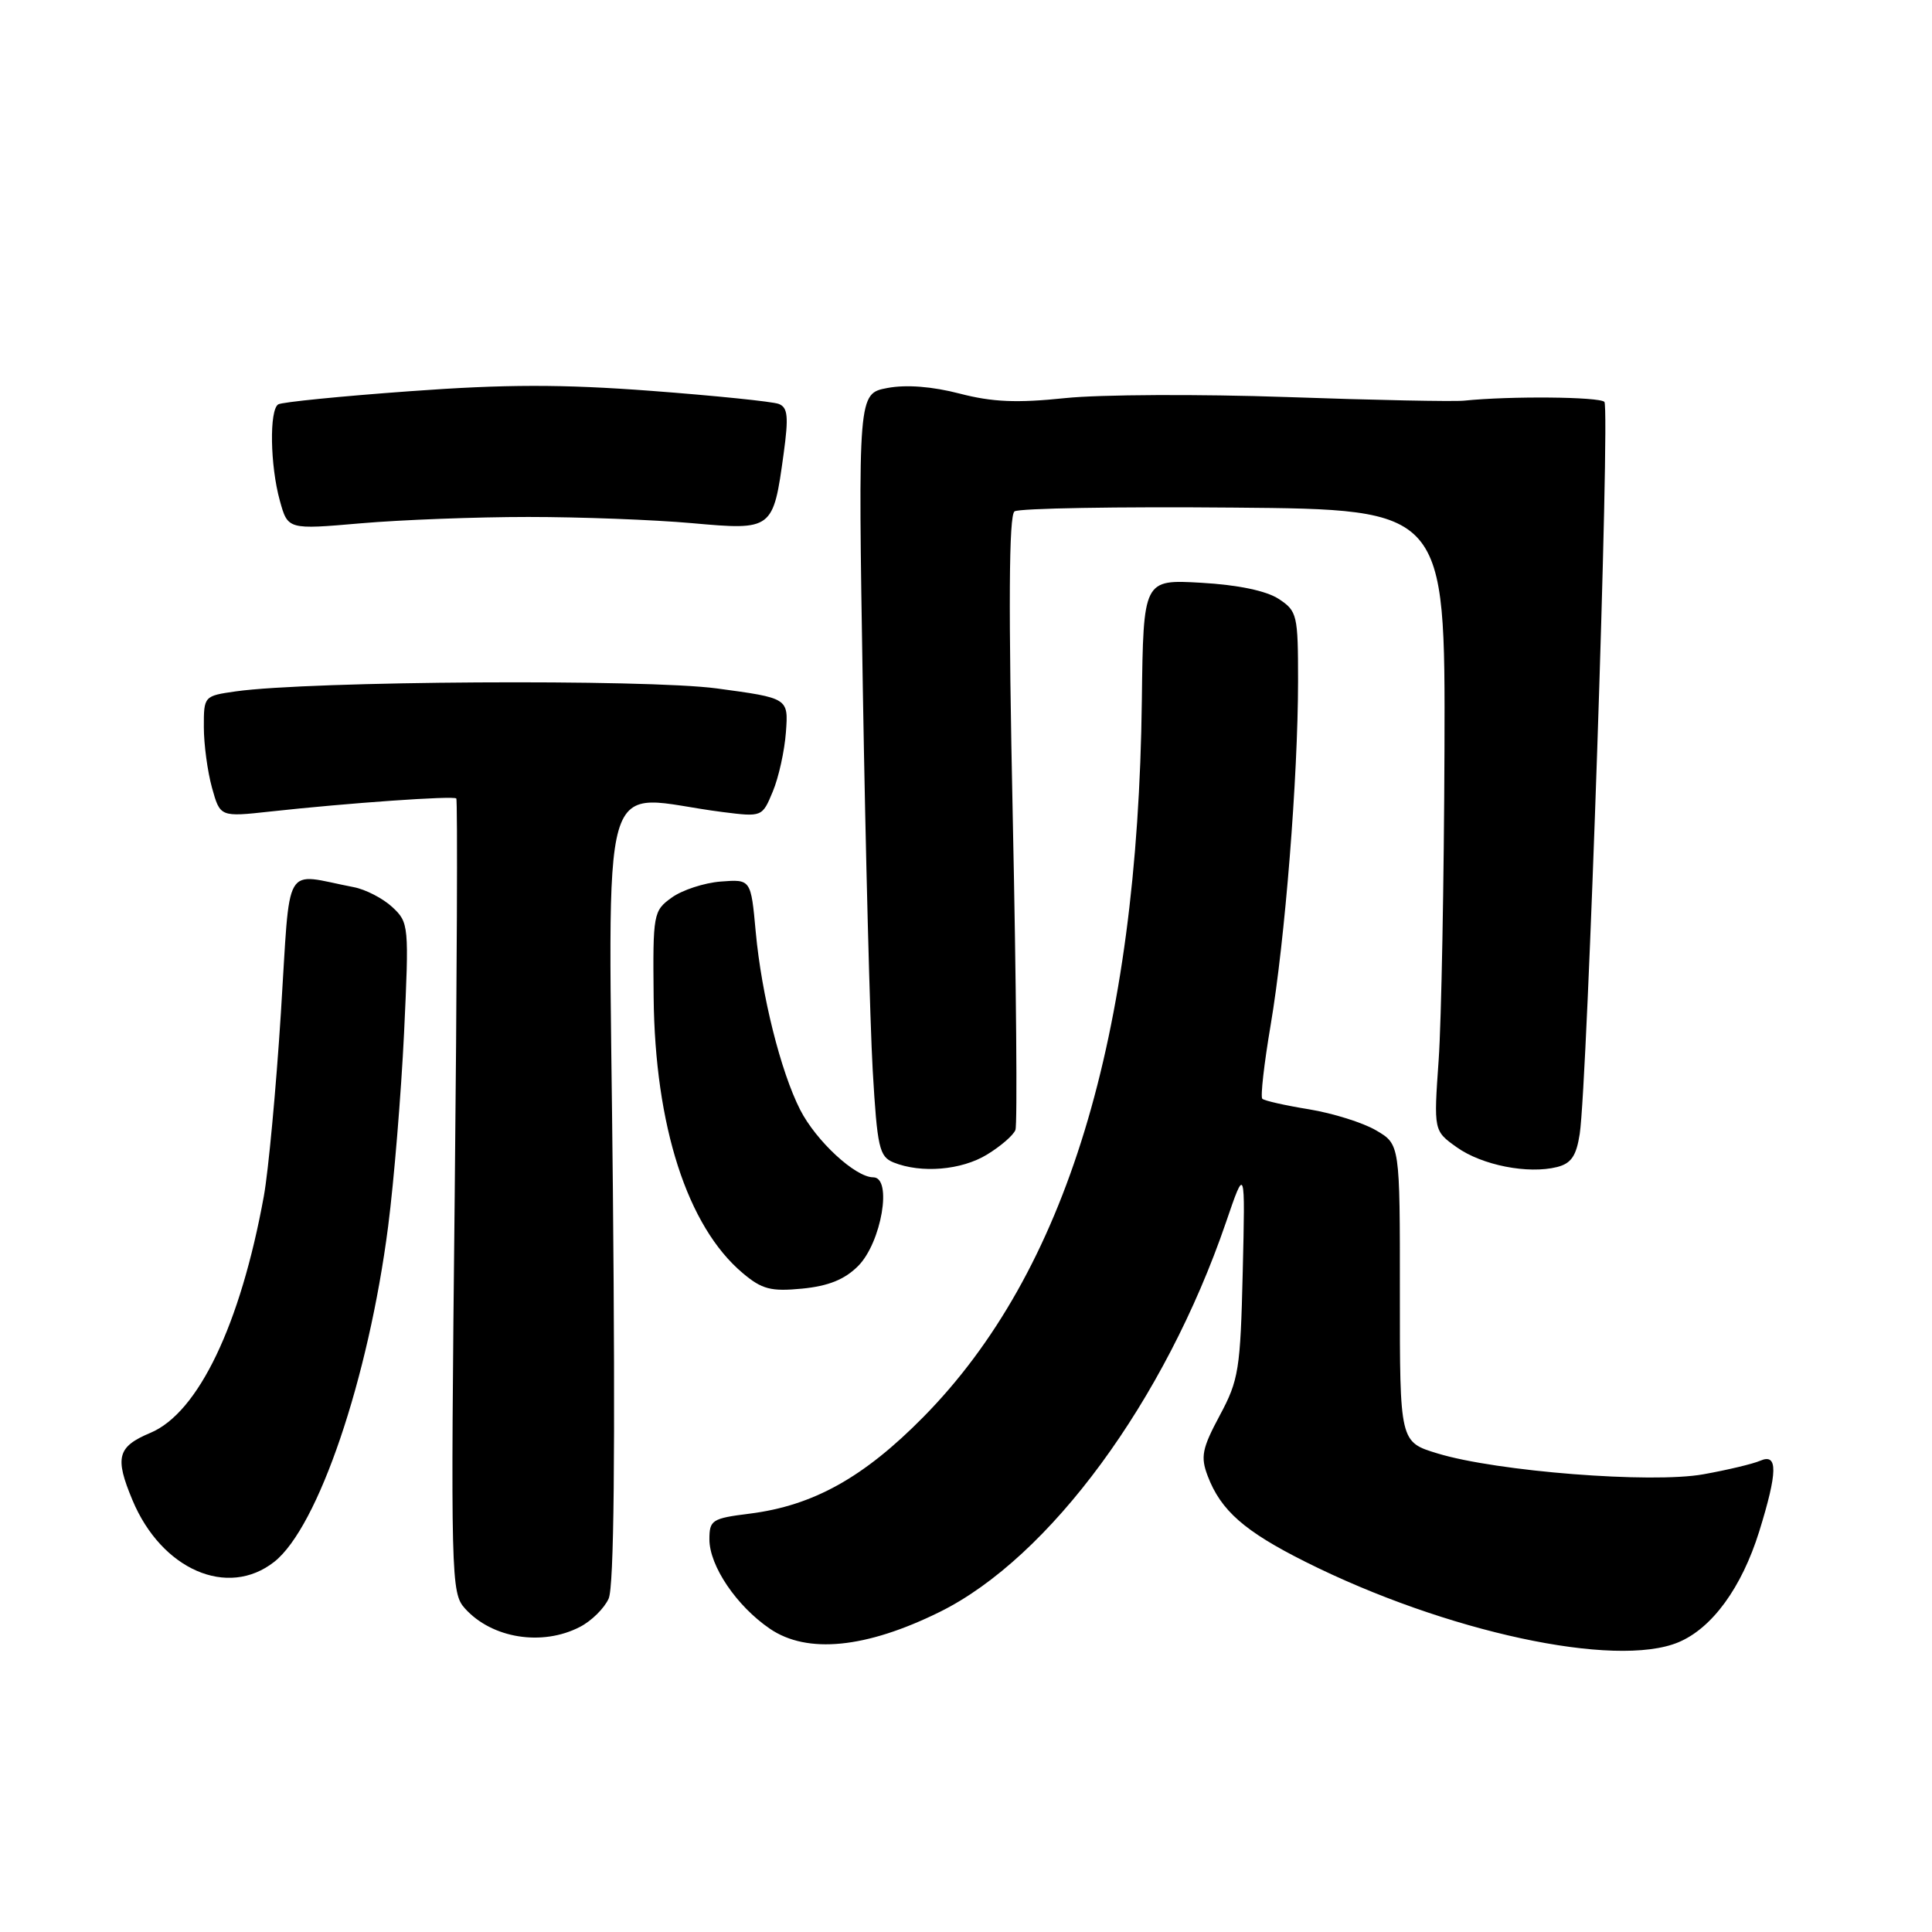 <?xml version="1.0" encoding="UTF-8" standalone="no"?>
<!DOCTYPE svg PUBLIC "-//W3C//DTD SVG 1.1//EN" "http://www.w3.org/Graphics/SVG/1.1/DTD/svg11.dtd" >
<svg xmlns="http://www.w3.org/2000/svg" xmlns:xlink="http://www.w3.org/1999/xlink" version="1.1" viewBox="0 0 256 256">
 <g >
 <path fill="currentColor"
d=" M 222.40 217.61 C 226.87 215.74 230.78 210.37 233.10 202.94 C 235.55 195.04 235.60 192.53 233.25 193.55 C 232.29 193.97 228.90 194.78 225.71 195.35 C 218.84 196.59 198.33 194.98 190.49 192.59 C 185.48 191.07 185.48 191.07 185.49 171.35 C 185.50 151.63 185.50 151.63 182.34 149.78 C 180.61 148.76 176.61 147.51 173.46 146.99 C 170.31 146.48 167.51 145.85 167.26 145.59 C 167.00 145.33 167.50 140.93 168.37 135.81 C 170.27 124.61 171.99 102.96 172.00 90.27 C 172.00 81.45 171.89 80.97 169.42 79.35 C 167.77 78.28 164.04 77.50 159.17 77.22 C 151.50 76.78 151.50 76.78 151.30 92.83 C 150.76 137.41 141.27 168.55 122.37 187.74 C 114.45 195.78 107.75 199.51 99.31 200.57 C 94.35 201.19 94.00 201.41 94.00 203.97 C 94.00 207.49 97.60 212.81 102.02 215.82 C 106.96 219.19 114.76 218.41 124.52 213.59 C 139.07 206.40 154.35 185.60 162.44 161.99 C 165.00 154.50 165.00 154.50 164.67 168.50 C 164.36 181.48 164.14 182.87 161.62 187.56 C 159.28 191.93 159.06 193.03 160.02 195.56 C 161.76 200.15 164.89 202.90 173.00 206.96 C 191.55 216.25 214.04 221.10 222.40 217.61 Z  M 76.85 215.57 C 78.37 214.79 80.08 213.10 80.65 211.82 C 81.36 210.26 81.54 192.53 81.21 157.60 C 80.67 99.50 78.93 105.47 95.75 107.60 C 100.99 108.26 101.00 108.25 102.40 104.88 C 103.18 103.02 103.96 99.47 104.14 97.00 C 104.47 92.50 104.47 92.50 94.98 91.22 C 85.56 89.96 41.01 90.23 31.25 91.61 C 27.03 92.21 27.00 92.24 27.01 96.36 C 27.01 98.63 27.50 102.25 28.09 104.38 C 29.17 108.26 29.17 108.26 35.83 107.53 C 46.14 106.40 60.09 105.42 60.46 105.80 C 60.65 105.99 60.55 129.73 60.25 158.57 C 59.71 209.13 59.76 211.08 61.60 213.12 C 65.17 217.10 71.84 218.17 76.85 215.57 Z  M 36.34 206.95 C 42.15 202.37 48.83 182.71 51.43 162.50 C 52.21 156.45 53.15 144.93 53.54 136.89 C 54.21 122.60 54.18 122.24 51.98 120.19 C 50.74 119.04 48.44 117.85 46.86 117.55 C 37.38 115.73 38.52 113.76 37.22 134.21 C 36.58 144.27 35.56 155.20 34.96 158.50 C 31.86 175.53 26.27 187.20 19.93 189.86 C 15.55 191.70 15.18 193.10 17.55 198.77 C 21.40 207.99 30.16 211.81 36.34 206.95 Z  M 113.70 167.76 C 116.80 164.65 118.28 156.00 115.71 156.00 C 113.34 156.00 108.14 151.19 106.03 147.06 C 103.44 141.98 100.91 131.85 100.14 123.50 C 99.50 116.50 99.50 116.50 95.50 116.81 C 93.30 116.98 90.38 117.94 89.00 118.94 C 86.57 120.69 86.50 121.08 86.61 132.12 C 86.78 149.21 91.08 162.52 98.41 168.69 C 100.96 170.84 102.14 171.15 106.29 170.75 C 109.76 170.41 111.91 169.55 113.70 167.76 Z  M 130.78 152.99 C 132.59 151.89 134.29 150.42 134.55 149.72 C 134.82 149.03 134.66 130.47 134.20 108.48 C 133.61 80.35 133.68 68.28 134.43 67.76 C 135.02 67.35 148.10 67.12 163.50 67.26 C 191.50 67.50 191.50 67.50 191.40 99.28 C 191.34 116.75 190.99 135.28 190.63 140.45 C 189.97 149.84 189.97 149.84 193.03 152.02 C 196.37 154.40 202.47 155.60 206.31 154.64 C 208.19 154.17 208.87 153.17 209.32 150.26 C 210.35 143.59 213.37 54.03 212.59 53.25 C 211.90 52.57 200.09 52.46 194.00 53.09 C 192.62 53.23 182.05 53.02 170.50 52.61 C 158.95 52.21 145.74 52.27 141.15 52.75 C 134.75 53.42 131.49 53.28 127.15 52.15 C 123.53 51.21 120.09 50.94 117.59 51.41 C 113.69 52.15 113.69 52.15 114.33 91.32 C 114.69 112.87 115.28 135.60 115.64 141.84 C 116.24 152.09 116.51 153.26 118.40 154.03 C 122.06 155.50 127.39 155.06 130.78 152.99 Z  M 70.00 68.50 C 76.88 68.50 86.63 68.87 91.68 69.32 C 102.39 70.28 102.45 70.23 103.84 60.09 C 104.51 55.19 104.39 53.98 103.18 53.52 C 102.37 53.21 94.76 52.43 86.27 51.79 C 74.42 50.90 66.98 50.91 54.29 51.84 C 45.19 52.50 37.35 53.28 36.87 53.58 C 35.67 54.32 35.79 61.69 37.08 66.34 C 38.14 70.18 38.14 70.18 47.82 69.34 C 53.14 68.88 63.12 68.50 70.00 68.50 Z "/>
</g>
</svg>
